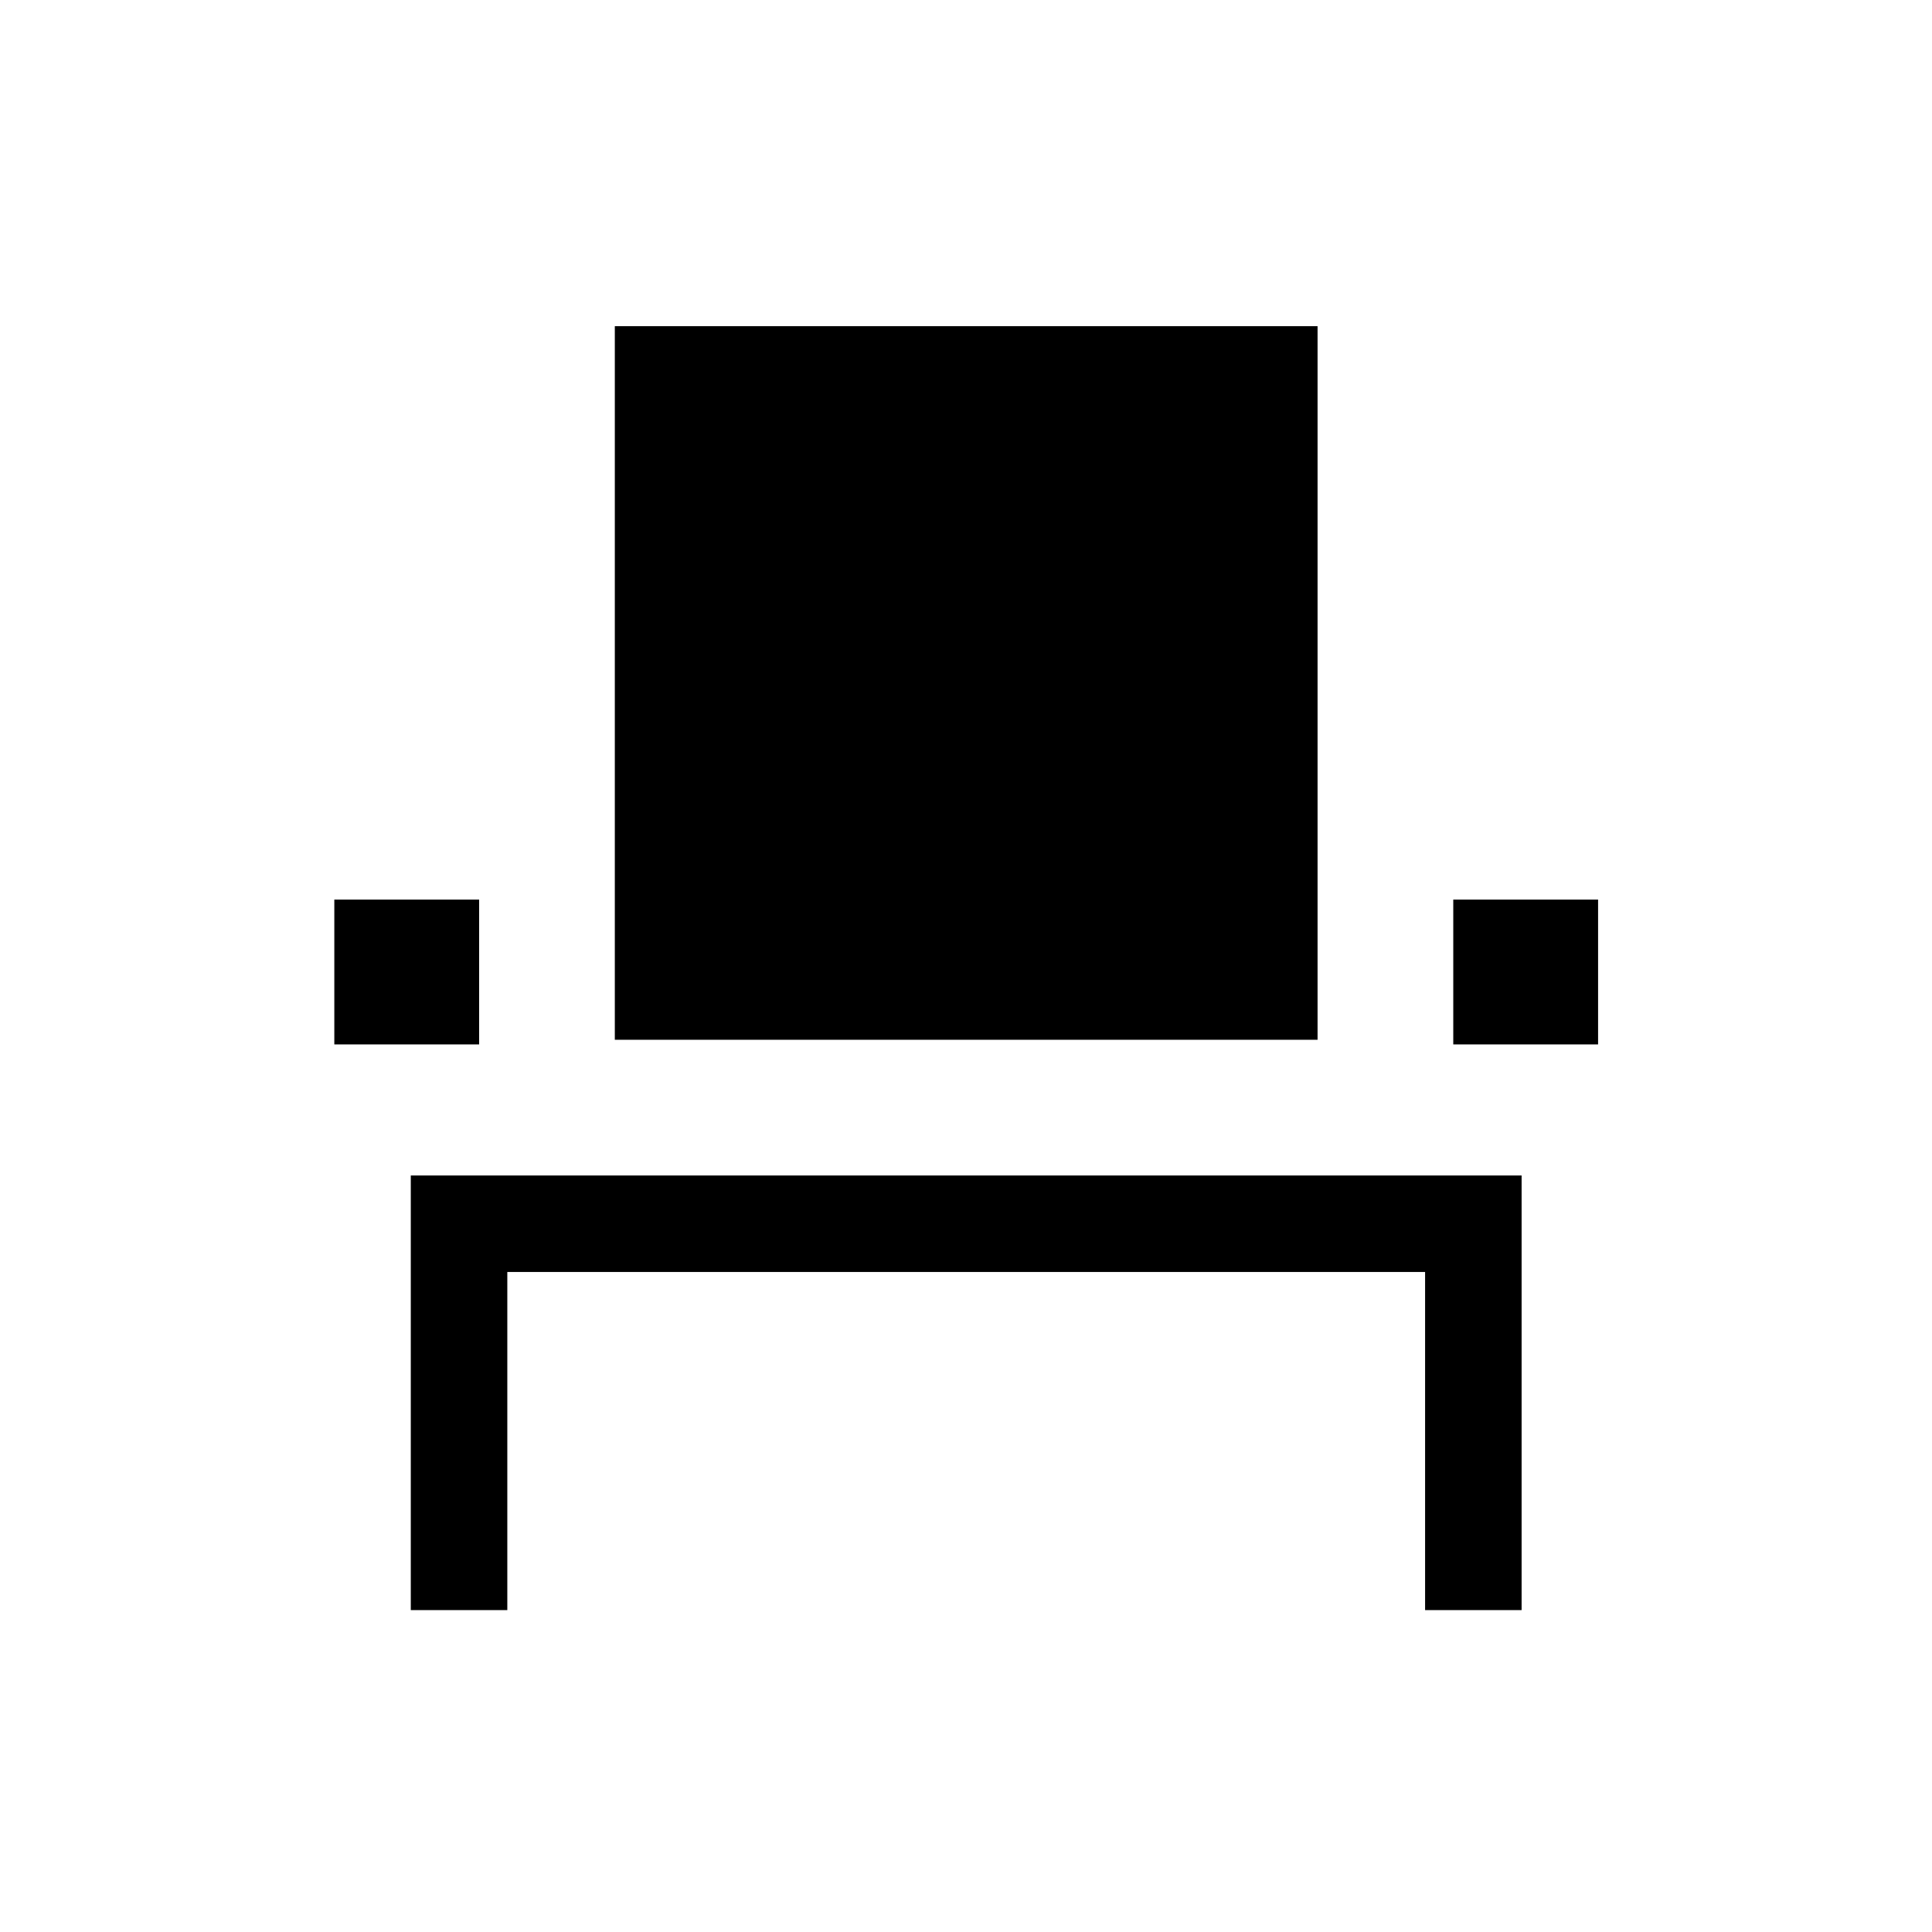 <svg xmlns="http://www.w3.org/2000/svg" height="20" viewBox="0 -960 960 960" width="20"><path d="M204.12-159.96v-215.96h551.96v215.96h-47.96v-168H252.08v168h-47.96Zm-38-281.08V-513h71.96v71.96h-71.96Zm139.38-2.31v-354.57h349.19v354.57H305.5Zm416.62 2.31V-513h71.96v71.96h-71.96Z"/></svg>